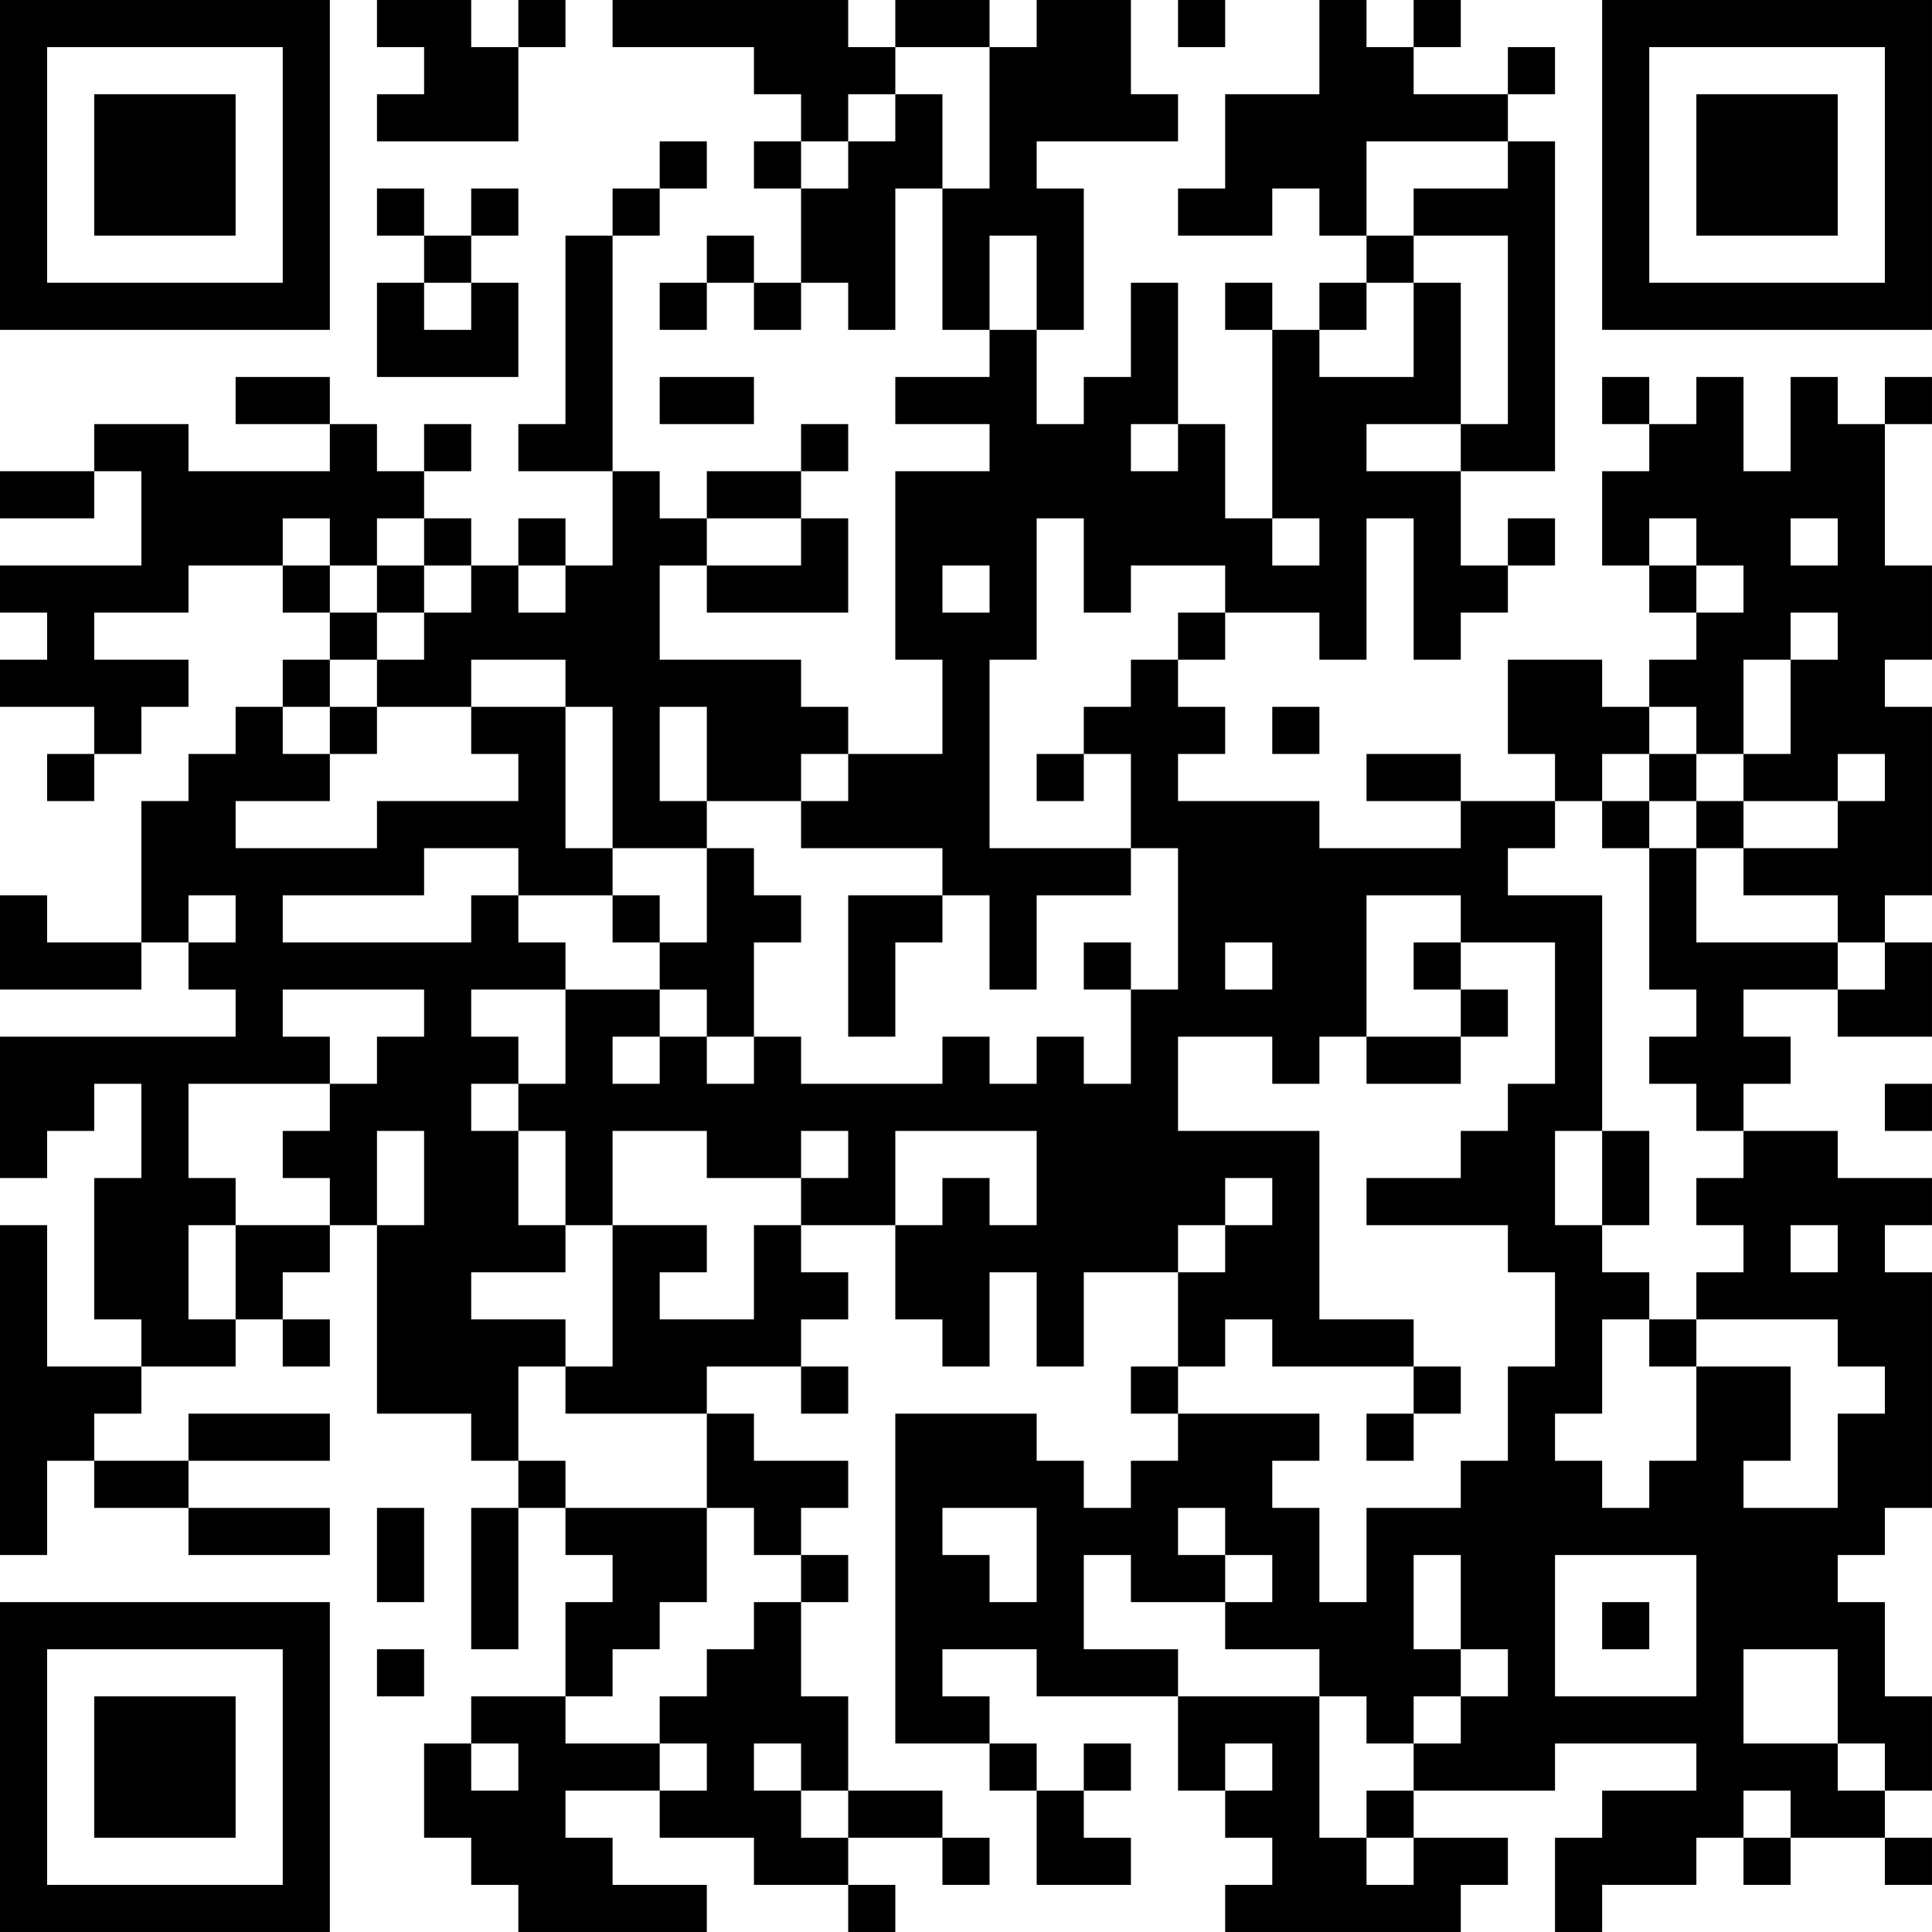 <?xml version="1.0" encoding="UTF-8"?>
<svg xmlns="http://www.w3.org/2000/svg" version="1.1" width="200" height="200" viewBox="0 0 200 200"><rect x="0" y="0" width="200" height="200" fill="#ffffff"/><g transform="scale(4.878)"><g transform="translate(0,0)"><path fill-rule="evenodd" d="M8 0L8 1L9 1L9 2L8 2L8 3L11 3L11 1L12 1L12 0L11 0L11 1L10 1L10 0ZM13 0L13 1L16 1L16 2L17 2L17 3L16 3L16 4L17 4L17 6L16 6L16 5L15 5L15 6L14 6L14 7L15 7L15 6L16 6L16 7L17 7L17 6L18 6L18 7L19 7L19 4L20 4L20 7L21 7L21 8L19 8L19 9L21 9L21 10L19 10L19 14L20 14L20 16L18 16L18 15L17 15L17 14L14 14L14 12L15 12L15 13L18 13L18 11L17 11L17 10L18 10L18 9L17 9L17 10L15 10L15 11L14 11L14 10L13 10L13 5L14 5L14 4L15 4L15 3L14 3L14 4L13 4L13 5L12 5L12 9L11 9L11 10L13 10L13 12L12 12L12 11L11 11L11 12L10 12L10 11L9 11L9 10L10 10L10 9L9 9L9 10L8 10L8 9L7 9L7 8L5 8L5 9L7 9L7 10L4 10L4 9L2 9L2 10L0 10L0 11L2 11L2 10L3 10L3 12L0 12L0 13L1 13L1 14L0 14L0 15L2 15L2 16L1 16L1 17L2 17L2 16L3 16L3 15L4 15L4 14L2 14L2 13L4 13L4 12L6 12L6 13L7 13L7 14L6 14L6 15L5 15L5 16L4 16L4 17L3 17L3 20L1 20L1 19L0 19L0 21L3 21L3 20L4 20L4 21L5 21L5 22L0 22L0 25L1 25L1 24L2 24L2 23L3 23L3 25L2 25L2 28L3 28L3 29L1 29L1 26L0 26L0 33L1 33L1 31L2 31L2 32L4 32L4 33L7 33L7 32L4 32L4 31L7 31L7 30L4 30L4 31L2 31L2 30L3 30L3 29L5 29L5 28L6 28L6 29L7 29L7 28L6 28L6 27L7 27L7 26L8 26L8 30L10 30L10 31L11 31L11 32L10 32L10 35L11 35L11 32L12 32L12 33L13 33L13 34L12 34L12 36L10 36L10 37L9 37L9 39L10 39L10 40L11 40L11 41L15 41L15 40L13 40L13 39L12 39L12 38L14 38L14 39L16 39L16 40L18 40L18 41L19 41L19 40L18 40L18 39L20 39L20 40L21 40L21 39L20 39L20 38L18 38L18 36L17 36L17 34L18 34L18 33L17 33L17 32L18 32L18 31L16 31L16 30L15 30L15 29L17 29L17 30L18 30L18 29L17 29L17 28L18 28L18 27L17 27L17 26L19 26L19 28L20 28L20 29L21 29L21 27L22 27L22 29L23 29L23 27L25 27L25 29L24 29L24 30L25 30L25 31L24 31L24 32L23 32L23 31L22 31L22 30L19 30L19 37L21 37L21 38L22 38L22 40L24 40L24 39L23 39L23 38L24 38L24 37L23 37L23 38L22 38L22 37L21 37L21 36L20 36L20 35L22 35L22 36L25 36L25 38L26 38L26 39L27 39L27 40L26 40L26 41L31 41L31 40L32 40L32 39L30 39L30 38L33 38L33 37L36 37L36 38L34 38L34 39L33 39L33 41L34 41L34 40L36 40L36 39L37 39L37 40L38 40L38 39L40 39L40 40L41 40L41 39L40 39L40 38L41 38L41 36L40 36L40 34L39 34L39 33L40 33L40 32L41 32L41 27L40 27L40 26L41 26L41 25L39 25L39 24L37 24L37 23L38 23L38 22L37 22L37 21L39 21L39 22L41 22L41 20L40 20L40 19L41 19L41 15L40 15L40 14L41 14L41 12L40 12L40 9L41 9L41 8L40 8L40 9L39 9L39 8L38 8L38 10L37 10L37 8L36 8L36 9L35 9L35 8L34 8L34 9L35 9L35 10L34 10L34 12L35 12L35 13L36 13L36 14L35 14L35 15L34 15L34 14L32 14L32 16L33 16L33 17L31 17L31 16L29 16L29 17L31 17L31 18L28 18L28 17L25 17L25 16L26 16L26 15L25 15L25 14L26 14L26 13L28 13L28 14L29 14L29 11L30 11L30 14L31 14L31 13L32 13L32 12L33 12L33 11L32 11L32 12L31 12L31 10L33 10L33 3L32 3L32 2L33 2L33 1L32 1L32 2L30 2L30 1L31 1L31 0L30 0L30 1L29 1L29 0L28 0L28 2L26 2L26 4L25 4L25 5L27 5L27 4L28 4L28 5L29 5L29 6L28 6L28 7L27 7L27 6L26 6L26 7L27 7L27 11L26 11L26 9L25 9L25 6L24 6L24 8L23 8L23 9L22 9L22 7L23 7L23 4L22 4L22 3L25 3L25 2L24 2L24 0L22 0L22 1L21 1L21 0L19 0L19 1L18 1L18 0ZM25 0L25 1L26 1L26 0ZM19 1L19 2L18 2L18 3L17 3L17 4L18 4L18 3L19 3L19 2L20 2L20 4L21 4L21 1ZM29 3L29 5L30 5L30 6L29 6L29 7L28 7L28 8L30 8L30 6L31 6L31 9L29 9L29 10L31 10L31 9L32 9L32 5L30 5L30 4L32 4L32 3ZM8 4L8 5L9 5L9 6L8 6L8 8L11 8L11 6L10 6L10 5L11 5L11 4L10 4L10 5L9 5L9 4ZM21 5L21 7L22 7L22 5ZM9 6L9 7L10 7L10 6ZM14 8L14 9L16 9L16 8ZM24 9L24 10L25 10L25 9ZM6 11L6 12L7 12L7 13L8 13L8 14L7 14L7 15L6 15L6 16L7 16L7 17L5 17L5 18L8 18L8 17L11 17L11 16L10 16L10 15L12 15L12 18L13 18L13 19L11 19L11 18L9 18L9 19L6 19L6 20L10 20L10 19L11 19L11 20L12 20L12 21L10 21L10 22L11 22L11 23L10 23L10 24L11 24L11 26L12 26L12 27L10 27L10 28L12 28L12 29L11 29L11 31L12 31L12 32L15 32L15 34L14 34L14 35L13 35L13 36L12 36L12 37L14 37L14 38L15 38L15 37L14 37L14 36L15 36L15 35L16 35L16 34L17 34L17 33L16 33L16 32L15 32L15 30L12 30L12 29L13 29L13 26L15 26L15 27L14 27L14 28L16 28L16 26L17 26L17 25L18 25L18 24L17 24L17 25L15 25L15 24L13 24L13 26L12 26L12 24L11 24L11 23L12 23L12 21L14 21L14 22L13 22L13 23L14 23L14 22L15 22L15 23L16 23L16 22L17 22L17 23L20 23L20 22L21 22L21 23L22 23L22 22L23 22L23 23L24 23L24 21L25 21L25 18L24 18L24 16L23 16L23 15L24 15L24 14L25 14L25 13L26 13L26 12L24 12L24 13L23 13L23 11L22 11L22 14L21 14L21 18L24 18L24 19L22 19L22 21L21 21L21 19L20 19L20 18L17 18L17 17L18 17L18 16L17 16L17 17L15 17L15 15L14 15L14 17L15 17L15 18L13 18L13 15L12 15L12 14L10 14L10 15L8 15L8 14L9 14L9 13L10 13L10 12L9 12L9 11L8 11L8 12L7 12L7 11ZM15 11L15 12L17 12L17 11ZM27 11L27 12L28 12L28 11ZM35 11L35 12L36 12L36 13L37 13L37 12L36 12L36 11ZM38 11L38 12L39 12L39 11ZM8 12L8 13L9 13L9 12ZM11 12L11 13L12 13L12 12ZM20 12L20 13L21 13L21 12ZM38 13L38 14L37 14L37 16L36 16L36 15L35 15L35 16L34 16L34 17L33 17L33 18L32 18L32 19L34 19L34 24L33 24L33 26L34 26L34 27L35 27L35 28L34 28L34 30L33 30L33 31L34 31L34 32L35 32L35 31L36 31L36 29L38 29L38 31L37 31L37 32L39 32L39 30L40 30L40 29L39 29L39 28L36 28L36 27L37 27L37 26L36 26L36 25L37 25L37 24L36 24L36 23L35 23L35 22L36 22L36 21L35 21L35 18L36 18L36 20L39 20L39 21L40 21L40 20L39 20L39 19L37 19L37 18L39 18L39 17L40 17L40 16L39 16L39 17L37 17L37 16L38 16L38 14L39 14L39 13ZM7 15L7 16L8 16L8 15ZM27 15L27 16L28 16L28 15ZM22 16L22 17L23 17L23 16ZM35 16L35 17L34 17L34 18L35 18L35 17L36 17L36 18L37 18L37 17L36 17L36 16ZM15 18L15 20L14 20L14 19L13 19L13 20L14 20L14 21L15 21L15 22L16 22L16 20L17 20L17 19L16 19L16 18ZM4 19L4 20L5 20L5 19ZM18 19L18 22L19 22L19 20L20 20L20 19ZM29 19L29 22L28 22L28 23L27 23L27 22L25 22L25 24L28 24L28 28L30 28L30 29L27 29L27 28L26 28L26 29L25 29L25 30L28 30L28 31L27 31L27 32L28 32L28 34L29 34L29 32L31 32L31 31L32 31L32 29L33 29L33 27L32 27L32 26L29 26L29 25L31 25L31 24L32 24L32 23L33 23L33 20L31 20L31 19ZM23 20L23 21L24 21L24 20ZM26 20L26 21L27 21L27 20ZM30 20L30 21L31 21L31 22L29 22L29 23L31 23L31 22L32 22L32 21L31 21L31 20ZM6 21L6 22L7 22L7 23L4 23L4 25L5 25L5 26L4 26L4 28L5 28L5 26L7 26L7 25L6 25L6 24L7 24L7 23L8 23L8 22L9 22L9 21ZM40 23L40 24L41 24L41 23ZM8 24L8 26L9 26L9 24ZM19 24L19 26L20 26L20 25L21 25L21 26L22 26L22 24ZM34 24L34 26L35 26L35 24ZM26 25L26 26L25 26L25 27L26 27L26 26L27 26L27 25ZM38 26L38 27L39 27L39 26ZM35 28L35 29L36 29L36 28ZM30 29L30 30L29 30L29 31L30 31L30 30L31 30L31 29ZM8 32L8 34L9 34L9 32ZM20 32L20 33L21 33L21 34L22 34L22 32ZM25 32L25 33L26 33L26 34L24 34L24 33L23 33L23 35L25 35L25 36L28 36L28 39L29 39L29 40L30 40L30 39L29 39L29 38L30 38L30 37L31 37L31 36L32 36L32 35L31 35L31 33L30 33L30 35L31 35L31 36L30 36L30 37L29 37L29 36L28 36L28 35L26 35L26 34L27 34L27 33L26 33L26 32ZM33 33L33 36L36 36L36 33ZM34 34L34 35L35 35L35 34ZM8 35L8 36L9 36L9 35ZM37 35L37 37L39 37L39 38L40 38L40 37L39 37L39 35ZM10 37L10 38L11 38L11 37ZM16 37L16 38L17 38L17 39L18 39L18 38L17 38L17 37ZM26 37L26 38L27 38L27 37ZM37 38L37 39L38 39L38 38ZM0 0L0 7L7 7L7 0ZM1 1L1 6L6 6L6 1ZM2 2L2 5L5 5L5 2ZM34 0L34 7L41 7L41 0ZM35 1L35 6L40 6L40 1ZM36 2L36 5L39 5L39 2ZM0 34L0 41L7 41L7 34ZM1 35L1 40L6 40L6 35ZM2 36L2 39L5 39L5 36Z" fill="#000000"/></g></g></svg>
